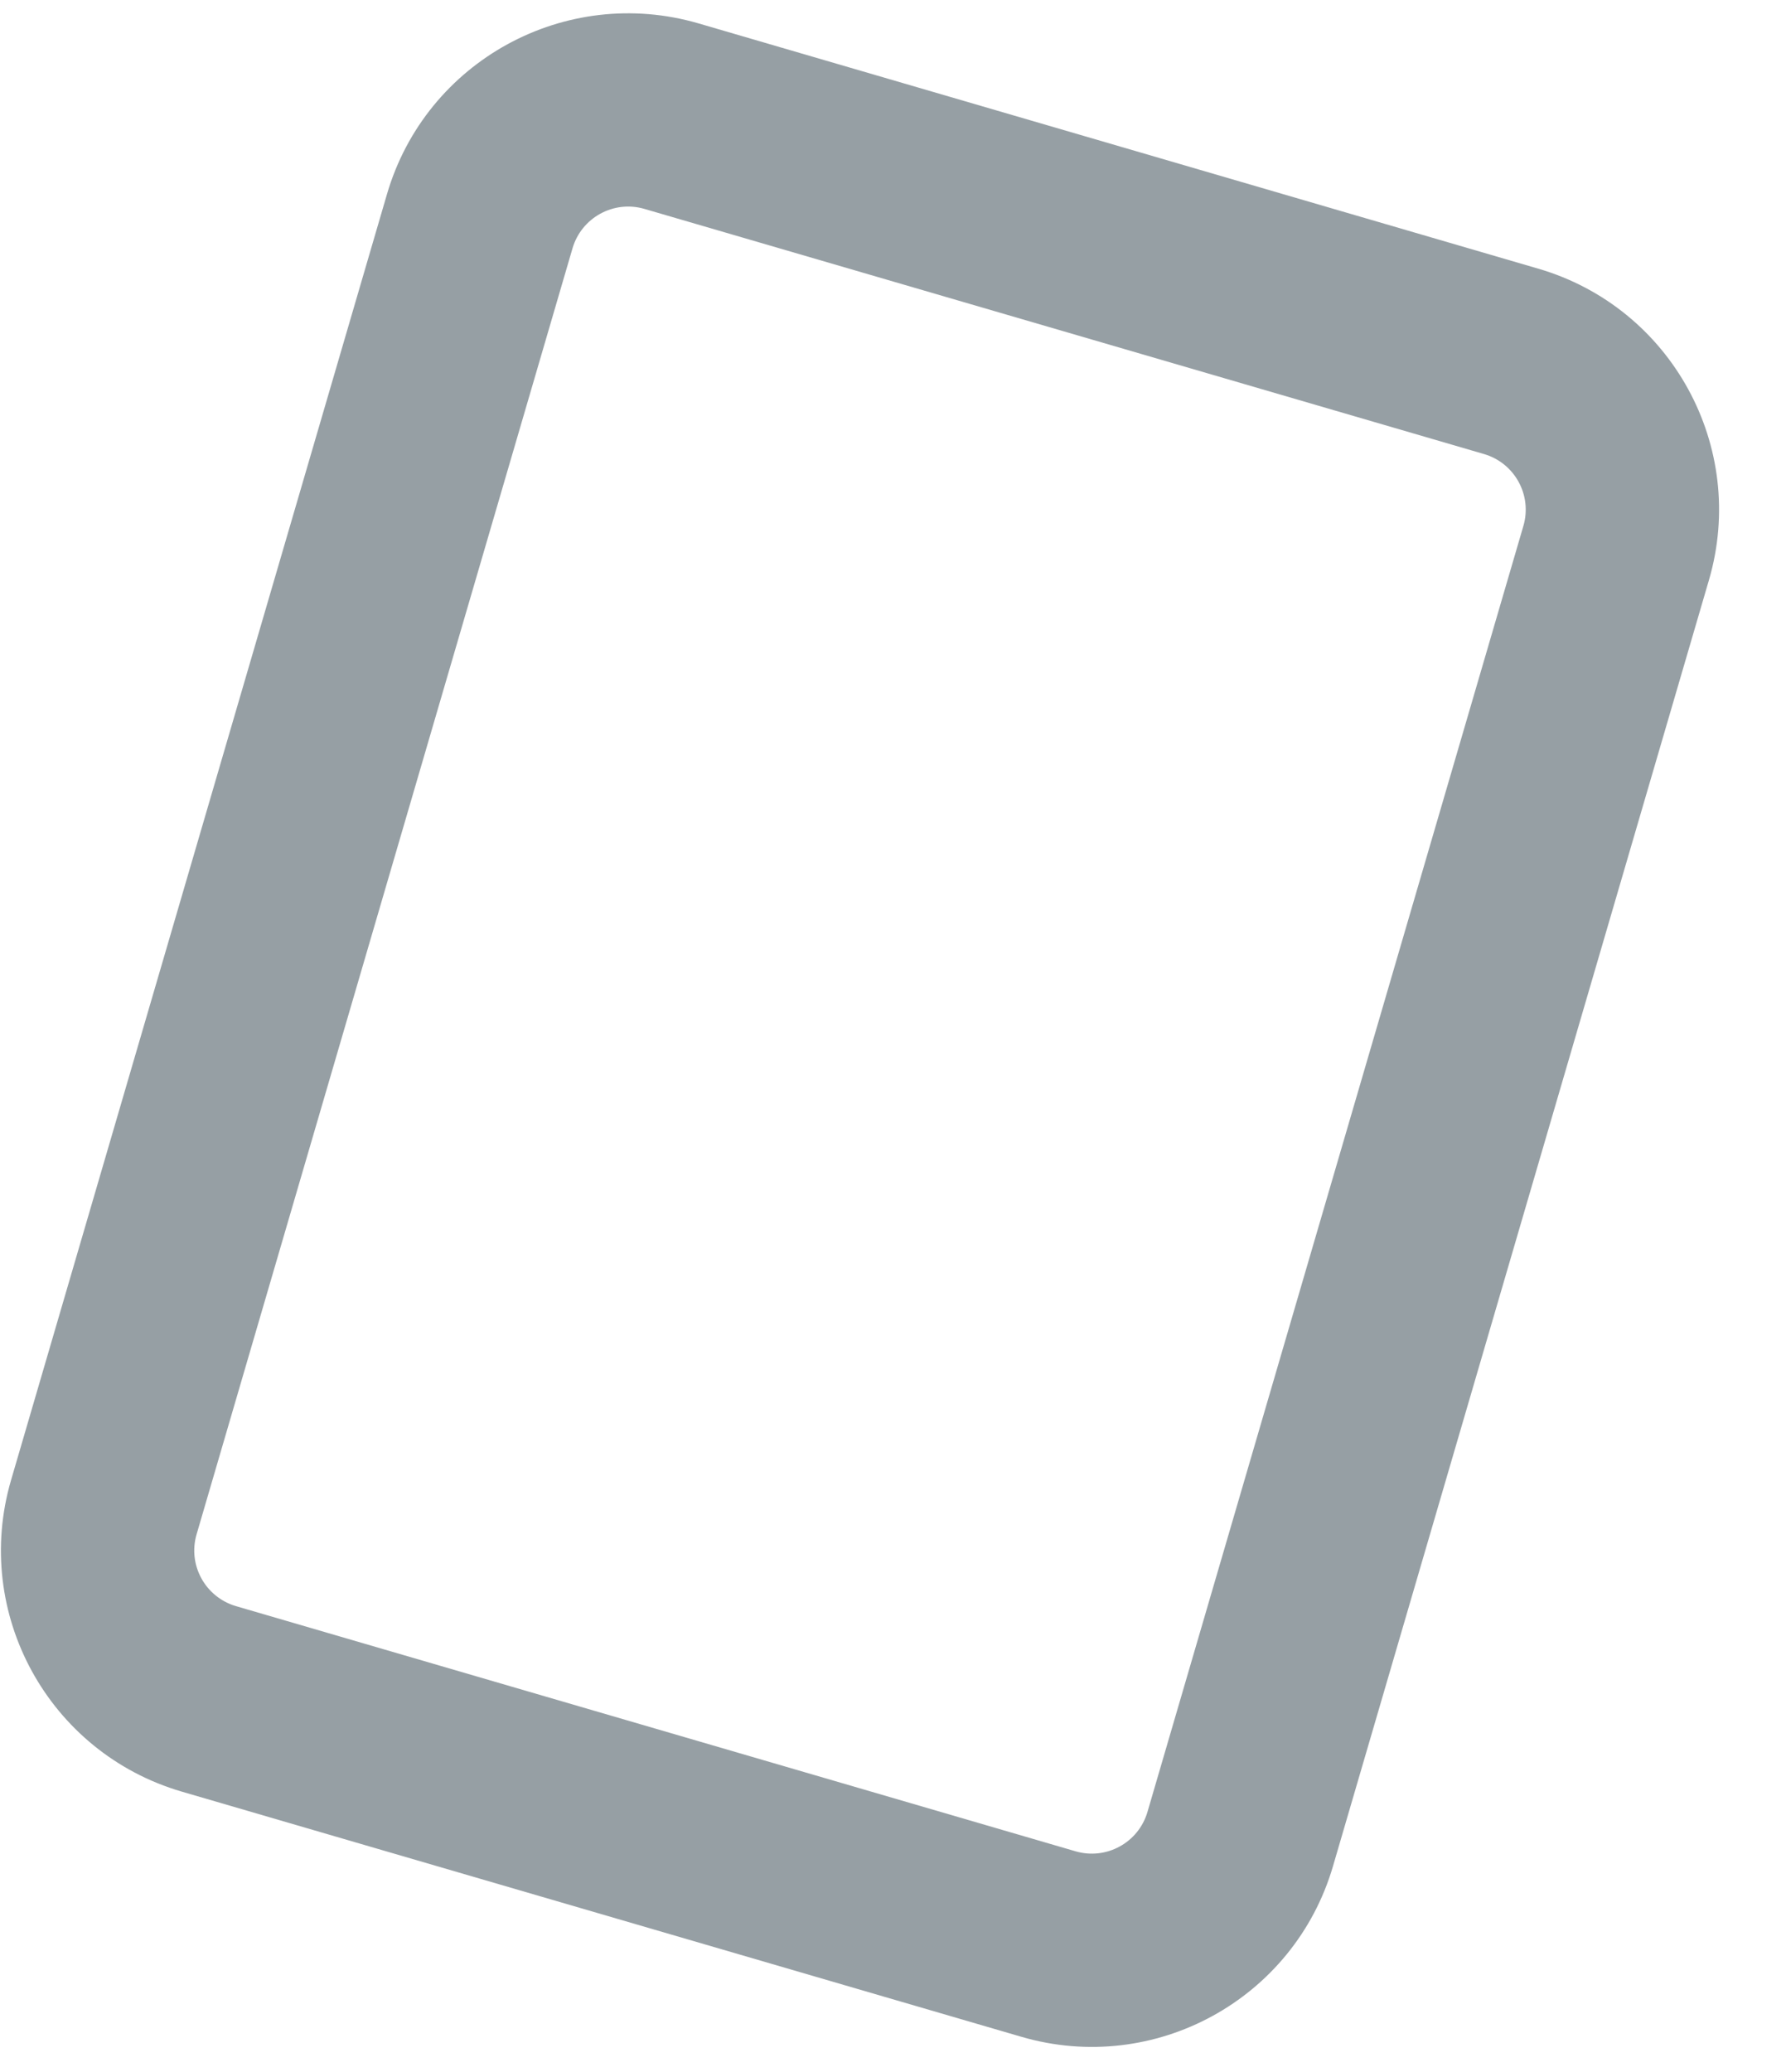 <svg width="25" height="29" viewBox="0 0 25 29" fill="none" xmlns="http://www.w3.org/2000/svg">
<path fill-rule="evenodd" clip-rule="evenodd" d="M5.417 2.717C5.962 0.853 7.915 -0.216 9.78 0.328L21.531 3.76C23.396 4.304 24.466 6.256 23.921 8.12L18.659 26.119C18.114 27.982 16.161 29.052 14.296 28.507L2.545 25.076C0.68 24.531 -0.39 22.579 0.155 20.715L5.417 2.717ZM9.021 2.924C8.591 2.798 8.14 3.045 8.014 3.475L2.752 21.474C2.626 21.904 2.873 22.354 3.304 22.48L15.055 25.911C15.486 26.037 15.936 25.79 16.062 25.36L21.324 7.361C21.45 6.931 21.203 6.481 20.773 6.355L9.021 2.924Z" fill="#969FA4"/>
</svg>

